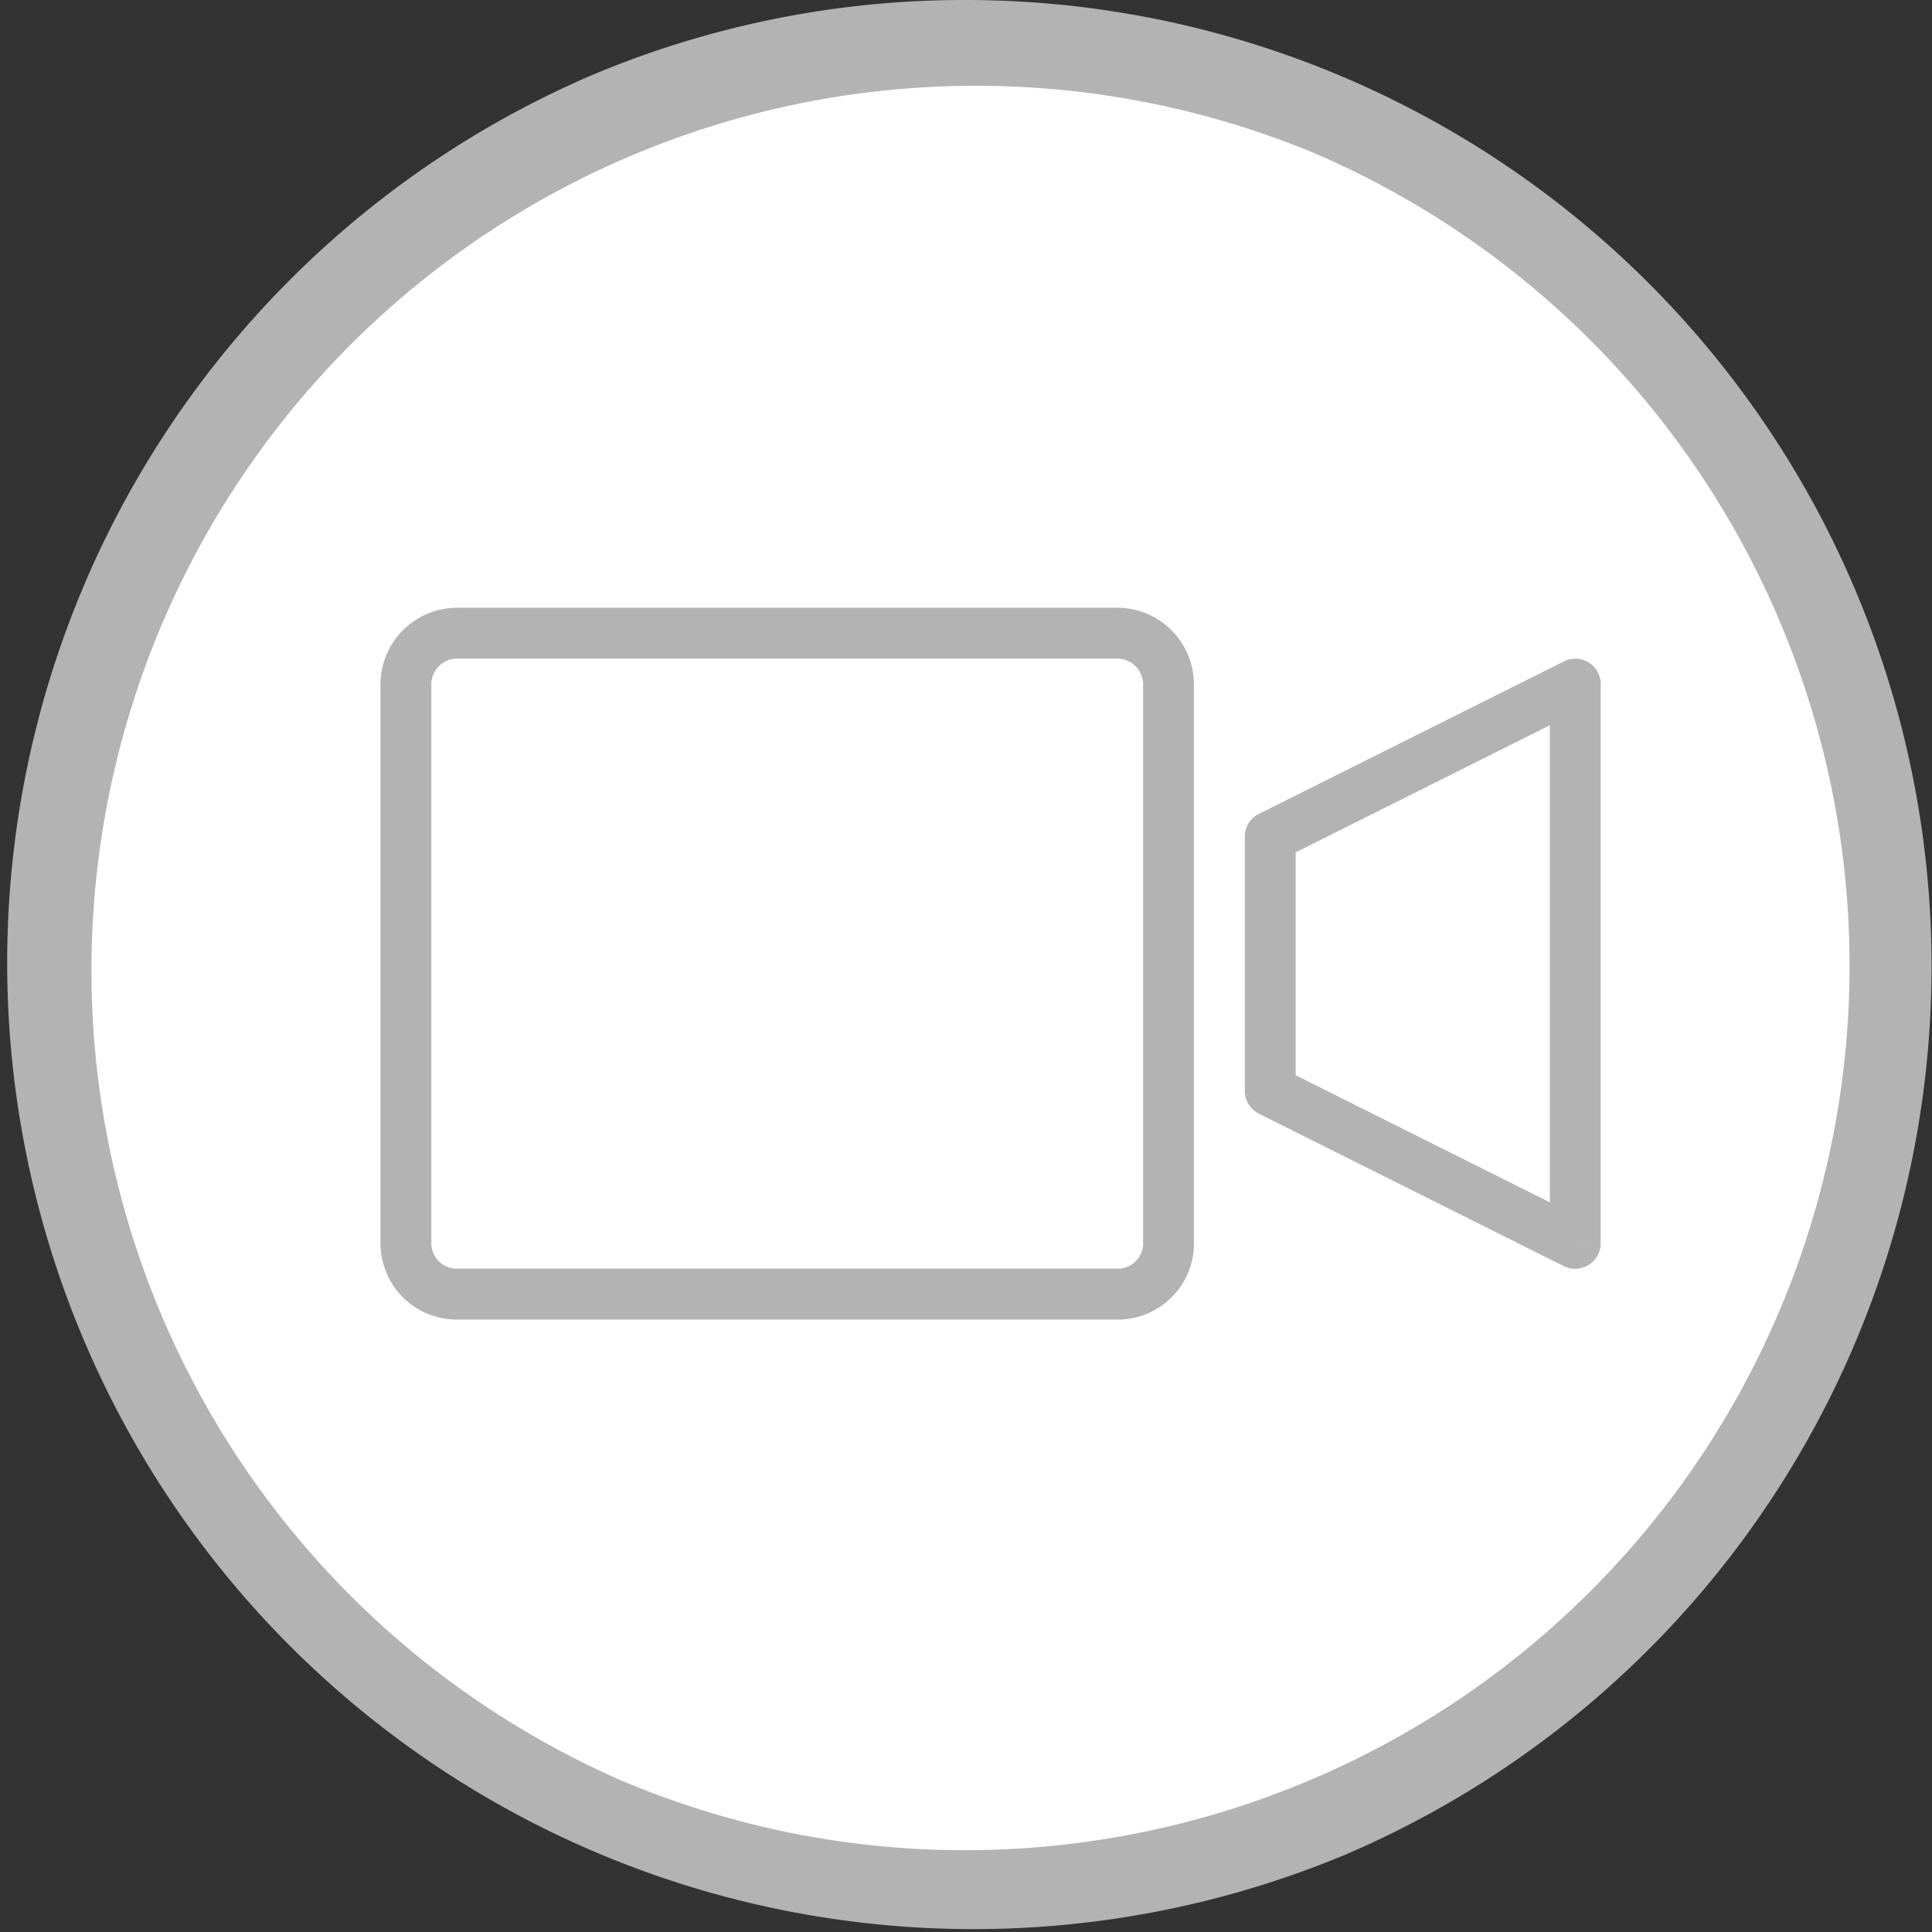 <svg xmlns="http://www.w3.org/2000/svg" width="47.223" height="47.223" viewBox="0 0 47.223 47.223">
  <rect x="0" y="0" width="47.223" height="47.223" fill="#333333" stroke="none"/>
  <g id="Group_174" data-name="Group 174" transform="translate(-7.254 -312.852)">
    <path id="Path_220" data-name="Path 220" d="M22.612,0A22.612,22.612,0,1,1,0,22.612,22.612,22.612,0,0,1,22.612,0Z" transform="translate(8.254 313.852)" fill="#fff"/>
    <path id="Path_220_-_Outline" data-name="Path 220 - Outline" d="M22.612-1A23.618,23.618,0,0,1,31.8,44.368,23.618,23.618,0,0,1,13.421.856,23.465,23.465,0,0,1,22.612-1Zm0,45.223A21.618,21.618,0,0,0,31.024,2.7,21.618,21.618,0,0,0,14.2,42.525,21.475,21.475,0,0,0,22.612,44.223Z" transform="translate(8.254 313.852)" fill="#b3b3b3"/>
    <g id="Group_173" data-name="Group 173">
      <path id="Path_221" data-name="Path 221" d="M943.981,327.685h-.621a.624.624,0,0,1-.184.441.618.618,0,0,1-.437.178H926.584a.619.619,0,0,1-.439-.178.633.633,0,0,1-.184-.441V314.016a.615.615,0,0,1,.184-.435.6.6,0,0,1,.439-.188h16.154a.635.635,0,0,1,.621.623v13.669H944.6V314.016a1.875,1.875,0,0,0-1.864-1.866H926.584a1.876,1.876,0,0,0-1.866,1.866v13.669a1.865,1.865,0,0,0,1.866,1.864h16.154a1.864,1.864,0,0,0,1.864-1.864h-.621" transform="translate(-908.164 15.557)" fill="#b3b3b3"/>
      <path id="Path_222" data-name="Path 222" d="M943.132,327.049l.278-.552-7.112-3.556v-5.449l6.213-3.107v12.663h.621l.278-.552-.278.552h.621V313.38a.619.619,0,0,0-.9-.554l-7.456,3.728a.618.618,0,0,0-.343.554v6.211a.625.625,0,0,0,.343.56l7.456,3.728a.624.624,0,0,0,.9-.558h-.621" transform="translate(-897.374 16.193)" fill="#b3b3b3"/>
    </g>
  </g>
</svg>
